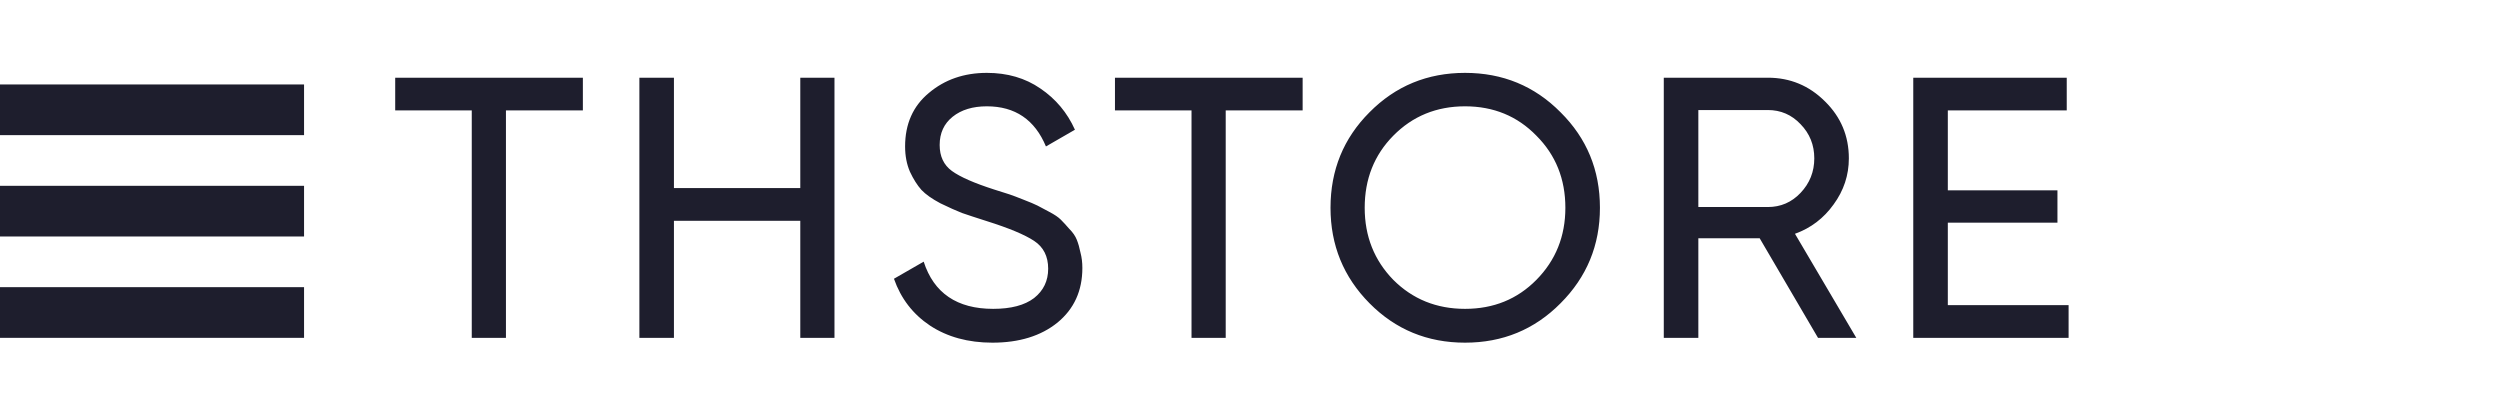 <svg width="148" height="24" viewBox="0 0 148 24" fill="none" xmlns="http://www.w3.org/2000/svg">
<path d="M34.506 4.6V6.536H29.952V20H27.928V6.536H23.396V4.6H34.506ZM47.377 4.6H49.401V20H47.377V13.07H39.897V20H37.851V4.6H39.897V11.134H47.377V4.6ZM58.752 20.286C57.315 20.286 56.083 19.949 55.056 19.274C54.044 18.599 53.333 17.675 52.922 16.502L54.682 15.49C55.284 17.353 56.655 18.284 58.796 18.284C59.852 18.284 60.659 18.071 61.216 17.646C61.774 17.206 62.052 16.627 62.052 15.908C62.052 15.175 61.774 14.625 61.216 14.258C60.659 13.891 59.728 13.503 58.422 13.092C57.777 12.887 57.286 12.725 56.948 12.608C56.611 12.476 56.186 12.285 55.672 12.036C55.174 11.772 54.8 11.508 54.55 11.244C54.301 10.965 54.074 10.606 53.868 10.166C53.678 9.726 53.582 9.227 53.582 8.67C53.582 7.335 54.052 6.279 54.99 5.502C55.929 4.71 57.073 4.314 58.422 4.314C59.64 4.314 60.696 4.622 61.59 5.238C62.5 5.854 63.182 6.668 63.636 7.68L61.92 8.67C61.26 7.086 60.094 6.294 58.422 6.294C57.586 6.294 56.912 6.499 56.398 6.91C55.885 7.321 55.628 7.878 55.628 8.582C55.628 9.257 55.87 9.77 56.354 10.122C56.838 10.474 57.674 10.841 58.862 11.222C59.288 11.354 59.588 11.449 59.764 11.508C59.94 11.567 60.212 11.669 60.578 11.816C60.96 11.963 61.238 12.08 61.414 12.168C61.59 12.256 61.825 12.381 62.118 12.542C62.426 12.703 62.654 12.857 62.8 13.004C62.947 13.151 63.116 13.334 63.306 13.554C63.512 13.759 63.658 13.972 63.746 14.192C63.834 14.412 63.908 14.669 63.966 14.962C64.04 15.241 64.076 15.541 64.076 15.864C64.076 17.213 63.585 18.291 62.602 19.098C61.62 19.89 60.336 20.286 58.752 20.286ZM77.116 4.6V6.536H72.562V20H70.538V6.536H66.006V4.6H77.116ZM92.384 17.954C90.844 19.509 88.96 20.286 86.73 20.286C84.501 20.286 82.616 19.509 81.076 17.954C79.536 16.399 78.766 14.515 78.766 12.3C78.766 10.071 79.536 8.186 81.076 6.646C82.616 5.091 84.501 4.314 86.73 4.314C88.96 4.314 90.844 5.091 92.384 6.646C93.939 8.186 94.716 10.071 94.716 12.3C94.716 14.515 93.939 16.399 92.384 17.954ZM82.484 16.568C83.628 17.712 85.044 18.284 86.73 18.284C88.417 18.284 89.825 17.712 90.954 16.568C92.098 15.409 92.67 13.987 92.67 12.3C92.67 10.599 92.098 9.176 90.954 8.032C89.825 6.873 88.417 6.294 86.73 6.294C85.044 6.294 83.628 6.873 82.484 8.032C81.355 9.176 80.79 10.599 80.79 12.3C80.79 13.987 81.355 15.409 82.484 16.568ZM107.626 20L104.172 14.104H100.542V20H98.496V4.6H104.656C105.976 4.6 107.105 5.069 108.044 6.008C108.983 6.932 109.452 8.054 109.452 9.374C109.452 10.371 109.151 11.281 108.55 12.102C107.963 12.923 107.201 13.503 106.262 13.84L109.892 20H107.626ZM100.542 6.514V12.256H104.656C105.419 12.256 106.064 11.977 106.592 11.42C107.135 10.848 107.406 10.166 107.406 9.374C107.406 8.582 107.135 7.907 106.592 7.35C106.064 6.793 105.419 6.514 104.656 6.514H100.542ZM115.311 18.064H122.461V20H113.265V4.6H122.351V6.536H115.311V11.266H121.801V13.18H115.311V18.064Z" fill="#1E1E2D"/>
<rect y="5" width="18" height="3" fill="#1E1E2D"/>
<rect y="11" width="18" height="3" fill="#1E1E2D"/>
<rect y="17" width="18" height="3" fill="#1E1E2D"/>
</svg>
